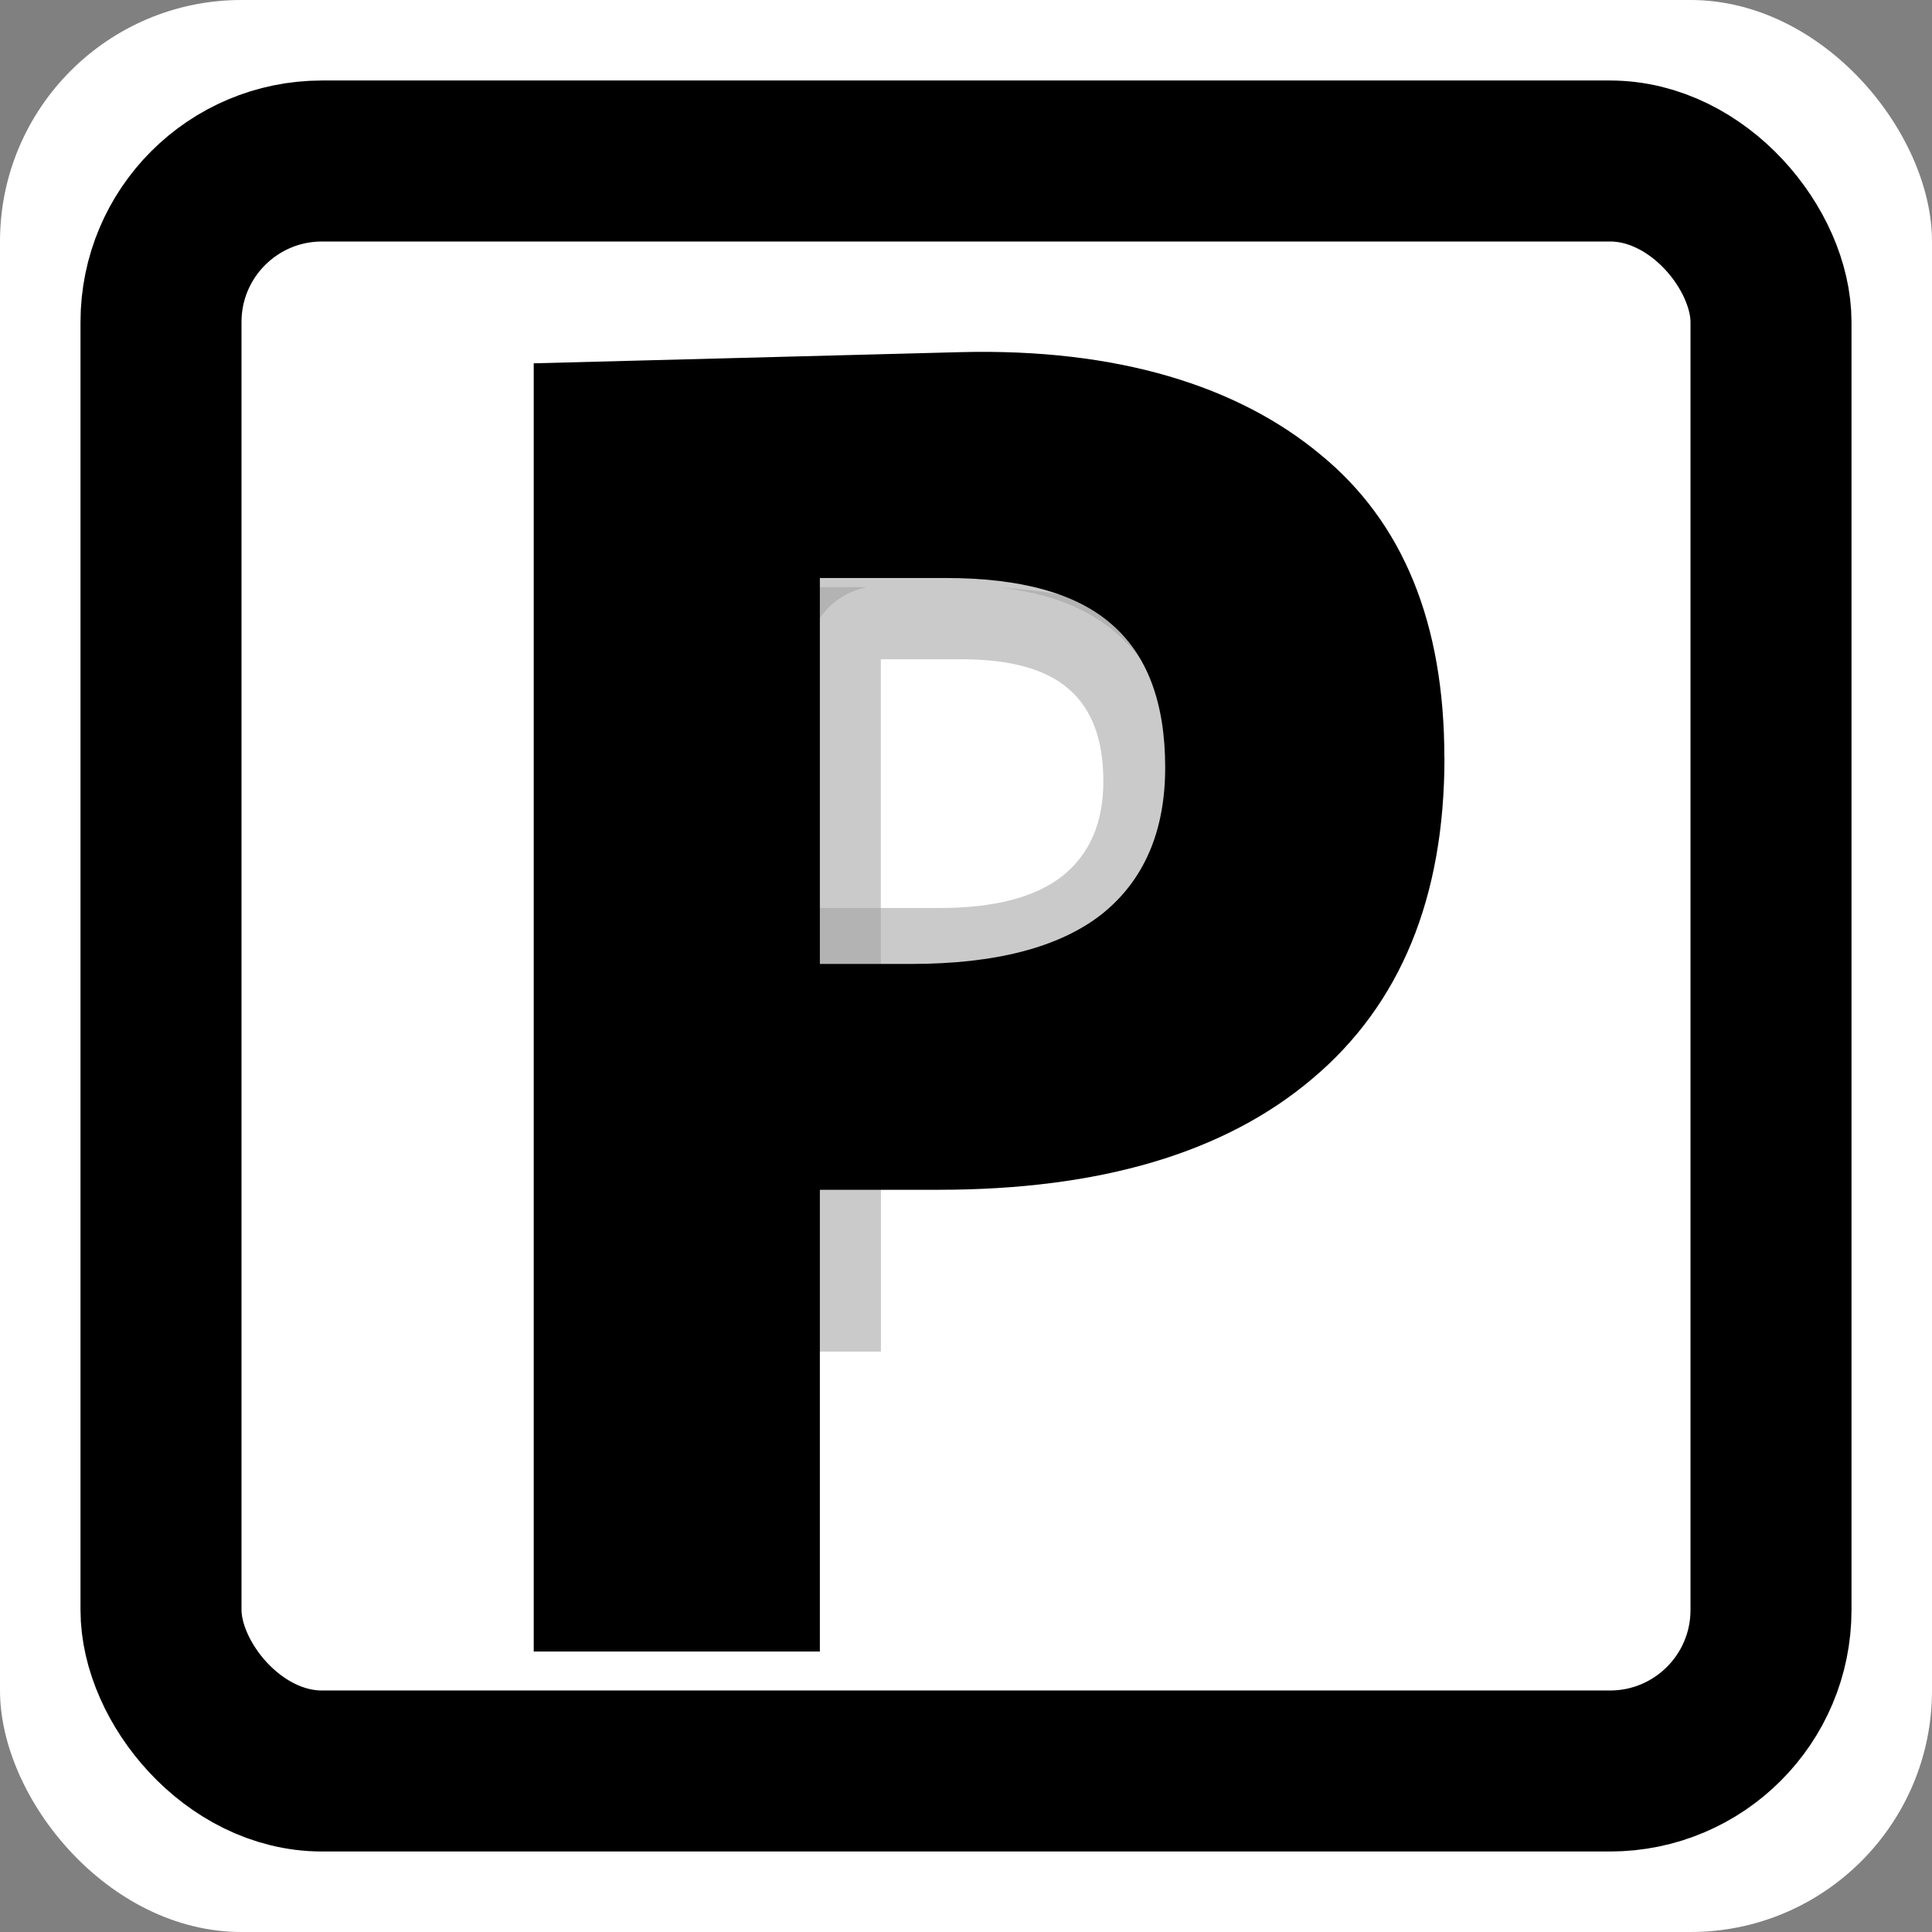<?xml version="1.0" encoding="UTF-8" standalone="no"?>
<!-- Created with Inkscape (http://www.inkscape.org/) -->

<svg
   xmlns:dc="http://purl.org/dc/elements/1.1/"
   xmlns:cc="http://creativecommons.org/ns#"
   xmlns:rdf="http://www.w3.org/1999/02/22-rdf-syntax-ns#"
   xmlns:svg="http://www.w3.org/2000/svg"
   xmlns="http://www.w3.org/2000/svg"
   xmlns:sodipodi="http://sodipodi.sourceforge.net/DTD/sodipodi-0.dtd"
   xmlns:inkscape="http://www.inkscape.org/namespaces/inkscape"
   width="24"
   height="24"
   id="svg4460"
   version="1.1"
   inkscape:version="0.48.3.1 r9886"
   sodipodi:docname="parking.svg">
  <rect width="100%" height="100%" fill="#808080" stroke="none"/>
  <defs
     id="defs4462" />
  <sodipodi:namedview
     id="base"
     pagecolor="#ffffff"
     bordercolor="#666666"
     borderopacity="1.0"
     inkscape:pageopacity="0.0"
     inkscape:pageshadow="2"
     inkscape:zoom="15.999999"
     inkscape:cx="16.329835"
     inkscape:cy="12.343618"
     inkscape:document-units="px"
     inkscape:current-layer="layer1"
     showgrid="true"
     showguides="true"
     inkscape:guide-bbox="true"
     inkscape:window-width="1220"
     inkscape:window-height="833"
     inkscape:window-x="56"
     inkscape:window-y="27"
     inkscape:window-maximized="0"
     inkscape:snap-global="true">
    <inkscape:grid
       type="xygrid"
       id="grid4468"
       empspacing="5"
       visible="true"
       enabled="true"
       snapvisiblegridlinesonly="true" />
    <sodipodi:guide
       orientation="1,0"
       position="0,20"
       id="guide4470" />
    <sodipodi:guide
       orientation="0,1"
       position="4,24"
       id="guide4472" />
    <sodipodi:guide
       orientation="1,0"
       position="24,13"
       id="guide4474" />
    <sodipodi:guide
       orientation="0,1"
       position="15,0"
       id="guide4476" />
    <sodipodi:guide
       orientation="1,0"
       position="23,20"
       id="guide4478" />
    <sodipodi:guide
       orientation="0,1"
       position="20,23"
       id="guide4480" />
    <sodipodi:guide
       orientation="1,0"
       position="2,5"
       id="guide4482" />
    <sodipodi:guide
       orientation="0,1"
       position="7,2"
       id="guide4484" />
  </sodipodi:namedview>
  <g
     inkscape:label="Layer 1"
     inkscape:groupmode="layer"
     id="layer1"
     transform="translate(0,-1028.362)">
    <g
       id="g15948"
       transform="translate(-84,-160)" />
    <rect
       y="1028.362"
       x="0"
       height="24"
       width="24"
       id="rect22182"
       style="opacity:0.5;color:#000000;fill:none;stroke:none;stroke-width:2;marker:none;visibility:visible;display:inline;overflow:visible;enable-background:accumulate" />
    <rect
       style="fill:#ffffff;fill-opacity:1;stroke:none"
       id="rect2998"
       width="24"
       height="24"
       x="0"
       y="0"
       transform="translate(0,1028.362)"
       ry="3" />
    <rect
       style="fill:#ffffff;stroke:#000000;stroke-width:2;stroke-linecap:round;stroke-linejoin:round;stroke-miterlimit:4;stroke-opacity:1;stroke-dasharray:none;stroke-dashoffset:0"
       id="rect3790"
       width="20"
       height="20"
       x="2"
       y="1030.362"
       ry="2" />
    <g
       transform="matrix(1.219,0,0,1.215,0.128,-205.827)"
       id="p-24"
       inkscape:label="#g6714"
       style="fill:#000000;display:inline">
      <g
         id="text3827"
         style="font-size:14px;font-style:normal;font-variant:normal;font-weight:bold;font-stretch:normal;text-indent:0;text-align:center;text-decoration:none;line-height:125%;letter-spacing:normal;word-spacing:normal;text-transform:none;direction:ltr;block-progression:tb;writing-mode:lr-tb;text-anchor:middle;color:#000000;fill:#000000;fill-opacity:1;fill-rule:nonzero;stroke:none;stroke-width:2;marker:none;visibility:visible;display:inline;overflow:visible;enable-background:accumulate;font-family:Open Sans;-inkscape-font-specification:Open Sans Bold">
        <path
           inkscape:connector-curvature="0"
           d="m 8.871,1025.077 0.598,0 c 0.559,0 0.977,-0.109 1.254,-0.328 0.277,-0.223 0.416,-0.545 0.416,-0.967 -5e-6,-0.426 -0.117,-0.74 -0.352,-0.943 -0.23,-0.203 -0.594,-0.305 -1.09,-0.305 l -0.826,0 0,2.543 m 4.102,-1.359 c -7e-6,0.922 -0.289,1.627 -0.867,2.115 -0.574,0.488 -1.393,0.732 -2.455,0.732 l -0.779,0 0,3.047 -1.816,0 0,-8.566 2.736,0 c 1.039,0 1.828,0.225 2.367,0.674 0.543,0.445 0.814,1.111 0.814,1.998"
           style="font-size:12px;opacity:0.3;color:#000000;fill:#000000;fill-opacity:1;fill-rule:nonzero;stroke:#ffffff;stroke-width:1.5;stroke-linecap:butt;stroke-linejoin:round;stroke-miterlimit:4;stroke-opacity:1;stroke-dasharray:none;stroke-dashoffset:0;marker:none;visibility:visible;display:inline;overflow:visible;enable-background:accumulate"
           id="path15202" />
        <path
           inkscape:connector-curvature="0"
           id="path15189"
           style="font-size:12px;fill:#000000;marker:none"
           d="m 8.25,1025.649 0.927,0 c 0.867,0 1.515,-0.17 1.946,-0.509 0.43,-0.345 0.646,-0.846 0.646,-1.5 -8e-6,-0.661 -0.182,-1.149 -0.546,-1.464 -0.358,-0.315 -0.921,-0.473 -1.691,-0.473 l -1.282,0 0,3.946 m 6.365,-2.109 c -1.1e-5,1.43 -0.449,2.525 -1.346,3.282 -0.891,0.758 -2.161,1.136 -3.81,1.136 l -1.209,0 0,4.721 -2.916,0 0,-13.171 4.343,-0.114 c 1.612,-0.042 2.837,0.349 3.673,1.046 0.843,0.691 1.264,1.724 1.264,3.101"
           sodipodi:nodetypes="cscccsccccsccccscc" />
      </g>
    </g>
  </g>
</svg>
